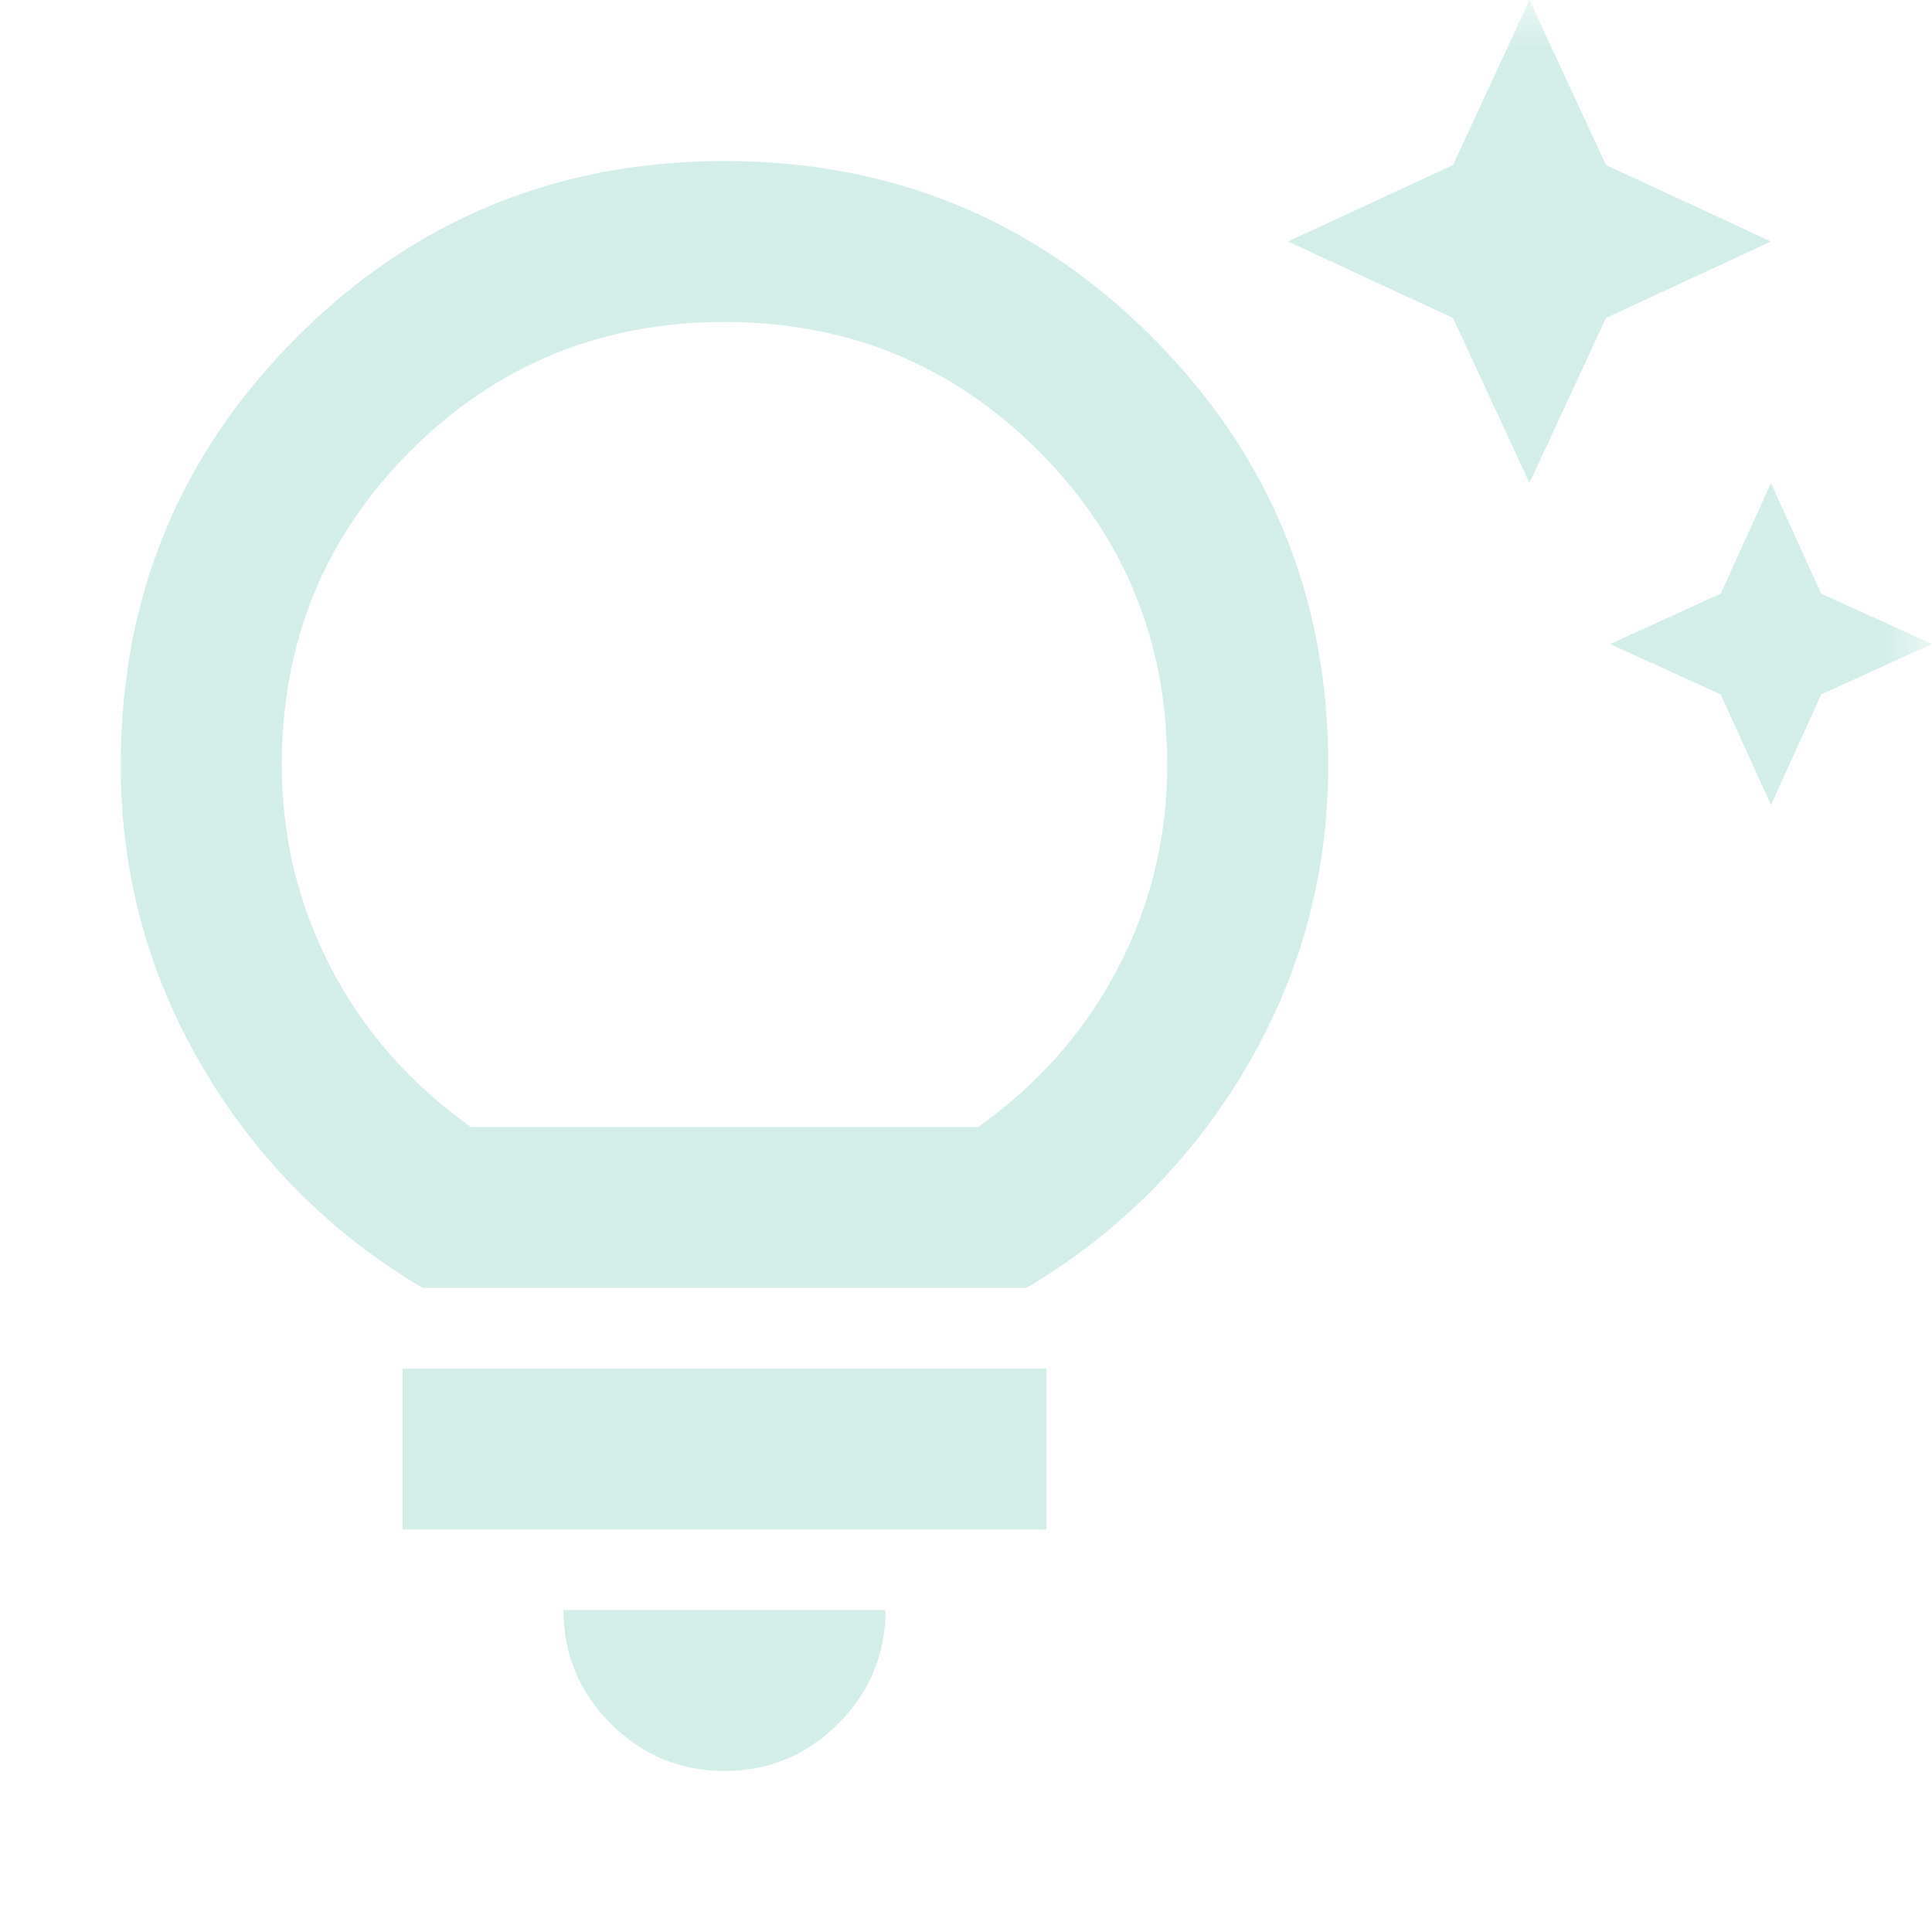 <svg width="20" height="20" viewBox="0 0 20 20" fill="none" xmlns="http://www.w3.org/2000/svg">
<mask id="mask0_516_2946" style="mask-type:alpha" maskUnits="userSpaceOnUse" x="0" y="0" width="20" height="20">
<rect width="20" height="20" fill="#D9D9D9"/>
</mask>
<g mask="url(#mask0_516_2946)">
<path d="M18.333 8.333L17.812 7.188L16.667 6.667L17.812 6.146L18.333 5L18.854 6.146L20 6.667L18.854 7.188L18.333 8.333ZM15.833 5L15.042 3.292L13.333 2.5L15.042 1.708L15.833 0L16.625 1.708L18.333 2.5L16.625 3.292L15.833 5ZM7.5 18.333C7.042 18.333 6.649 18.17 6.323 17.844C5.997 17.517 5.833 17.125 5.833 16.667H9.167C9.167 17.125 9.003 17.517 8.677 17.844C8.351 18.17 7.958 18.333 7.5 18.333ZM4.167 15.833V14.167H10.833V15.833H4.167ZM4.375 13.333C3.417 12.764 2.656 12 2.094 11.042C1.531 10.083 1.25 9.042 1.25 7.917C1.25 6.181 1.858 4.705 3.073 3.49C4.288 2.274 5.764 1.667 7.5 1.667C9.236 1.667 10.712 2.274 11.927 3.49C13.142 4.705 13.75 6.181 13.75 7.917C13.75 9.042 13.469 10.083 12.906 11.042C12.344 12 11.583 12.764 10.625 13.333H4.375ZM4.875 11.667H10.125C10.75 11.222 11.233 10.674 11.573 10.021C11.913 9.368 12.083 8.667 12.083 7.917C12.083 6.639 11.639 5.556 10.75 4.667C9.861 3.778 8.778 3.333 7.5 3.333C6.222 3.333 5.139 3.778 4.25 4.667C3.361 5.556 2.917 6.639 2.917 7.917C2.917 8.667 3.087 9.368 3.427 10.021C3.767 10.674 4.25 11.222 4.875 11.667Z" fill="#D3EEE9"/>
</g>
</svg>
